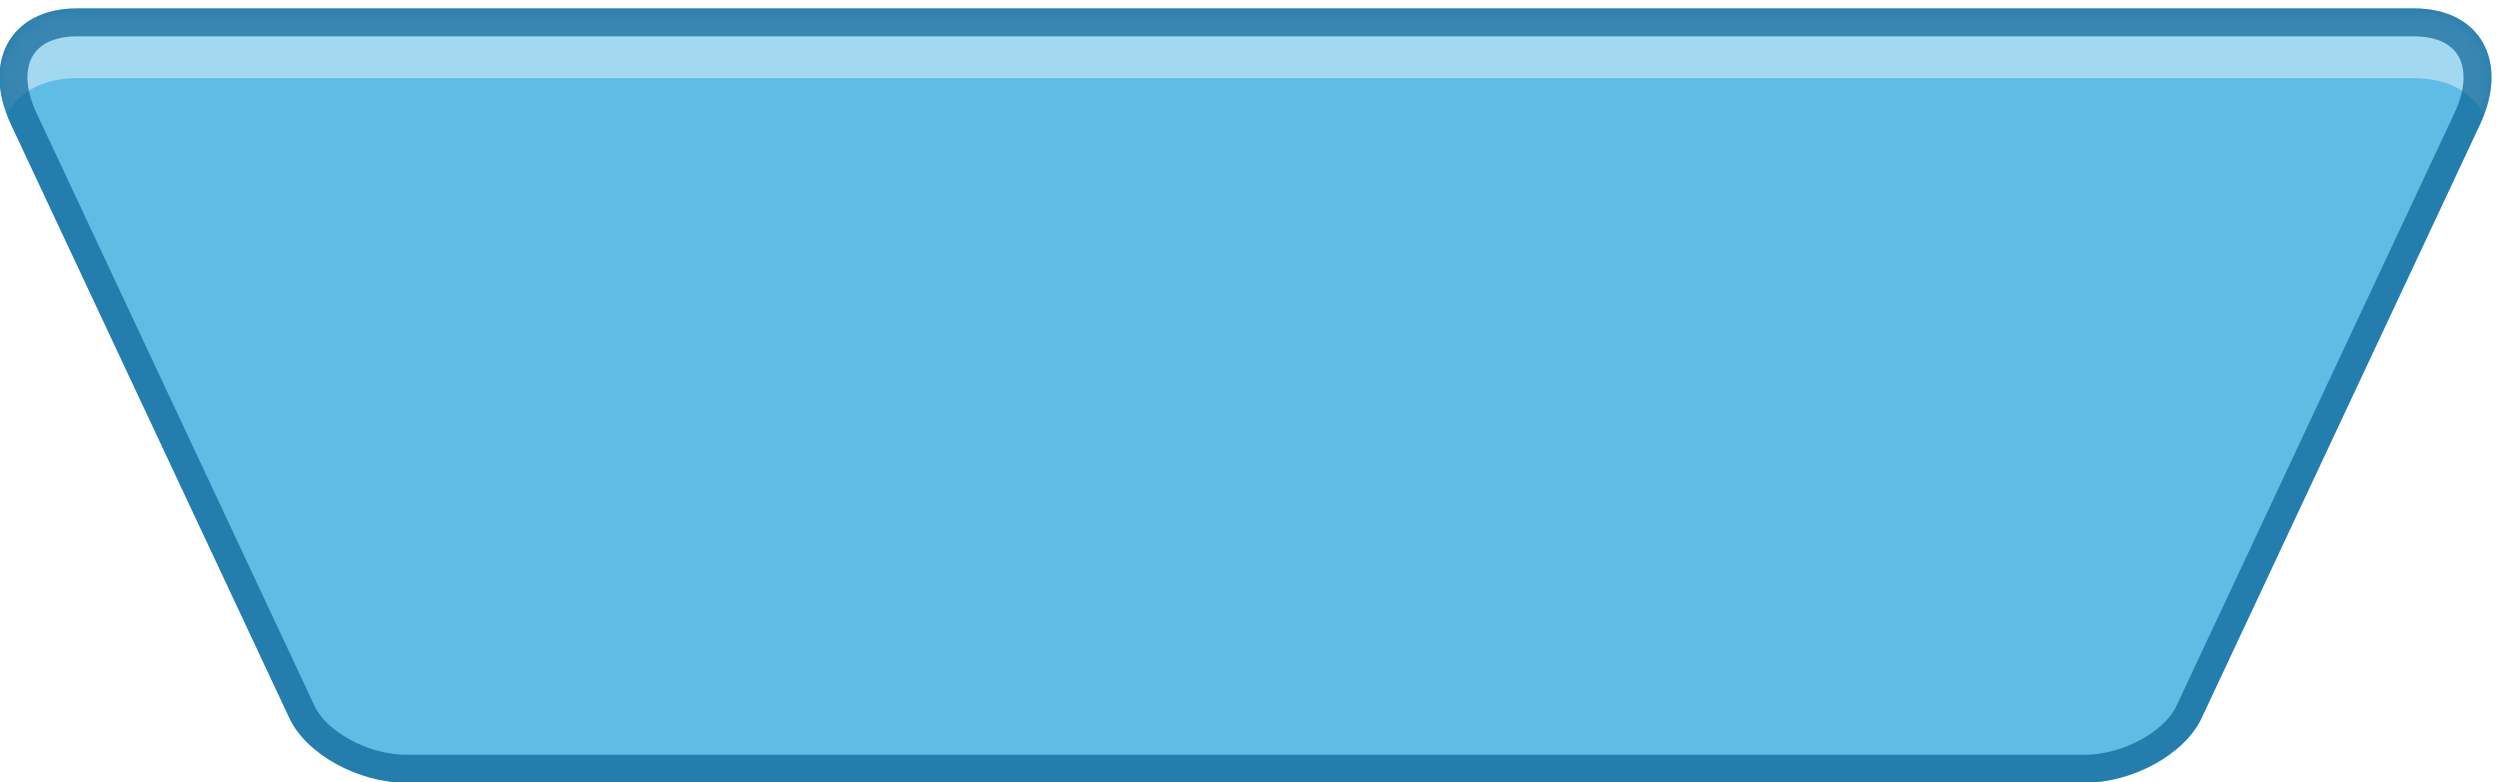 <svg xmlns="http://www.w3.org/2000/svg" width="179" height="56" viewBox="0 0 179 56"><defs><filter id="ub6aa" width="200%" height="200%" x="-50%" y="-50%"><feGaussianBlur in="SourceGraphic" result="FeGaussianBlur1212Out" stdDeviation="0 0"/></filter><mask id="ub6ab"><path fill="#fff" d="M5.516.601h167.323c4.763 0 6.839 3.807 4.729 8.306l-19.939 42.514c-1.214 2.588-4.94 4.62-8.362 4.62H29.087c-3.42 0-7.147-2.032-8.361-4.62L.787 8.907C-1.323 4.408.753.601 5.516.601z"/></mask><clipPath id="ub6ac"><path fill="#fff" d="M5.516.601h167.323c4.763 0 6.839 3.807 4.729 8.306l-19.939 42.514c-1.214 2.588-4.94 4.62-8.362 4.62H29.087c-3.42 0-7.147-2.032-8.361-4.62L.787 8.907C-1.323 4.408.753.601 5.516.601z"/></clipPath></defs><g><g><path fill="#5ebce5" d="M5.516.601h167.323c4.763 0 6.839 3.807 4.729 8.306l-19.939 42.514c-1.214 2.588-4.94 4.62-8.362 4.62H29.087c-3.42 0-7.147-2.032-8.361-4.62L.787 8.907C-1.323 4.408.753.601 5.516.601z"/><path fill="#fff" fill-opacity=".42" d="M0 61V11.216c.09.849.348 1.755.787 2.691l19.939 42.514c1.112 2.373 4.336 4.278 7.501 4.579zM0-5h179v66h-28.872c3.165-.301 6.388-2.206 7.501-4.579l19.939-42.514c2.11-4.499.034-8.306-4.73-8.306H5.517C2.284 5.601.289 7.354 0 9.886zm29.088 66.042h120.18c.285 0 .572-.015.86-.042H28.227c.288.027.575.042.86.042zM0 11.216v-1.33a6.07 6.07 0 0 0 0 1.33z" filter="url(#ub6aa)" mask="url(&quot;#ub6ab&quot;)"/><path fill="none" stroke="#0e6497" stroke-linecap="round" stroke-linejoin="round" stroke-miterlimit="20" stroke-opacity=".71" stroke-width="4" d="M5.516.601h167.323c4.763 0 6.839 3.807 4.729 8.306l-19.939 42.514c-1.214 2.588-4.94 4.62-8.362 4.62H29.087c-3.42 0-7.147-2.032-8.361-4.62L.787 8.907C-1.323 4.408.753.601 5.516.601z" clip-path="url(&quot;#ub6ac&quot;)"/></g></g></svg>